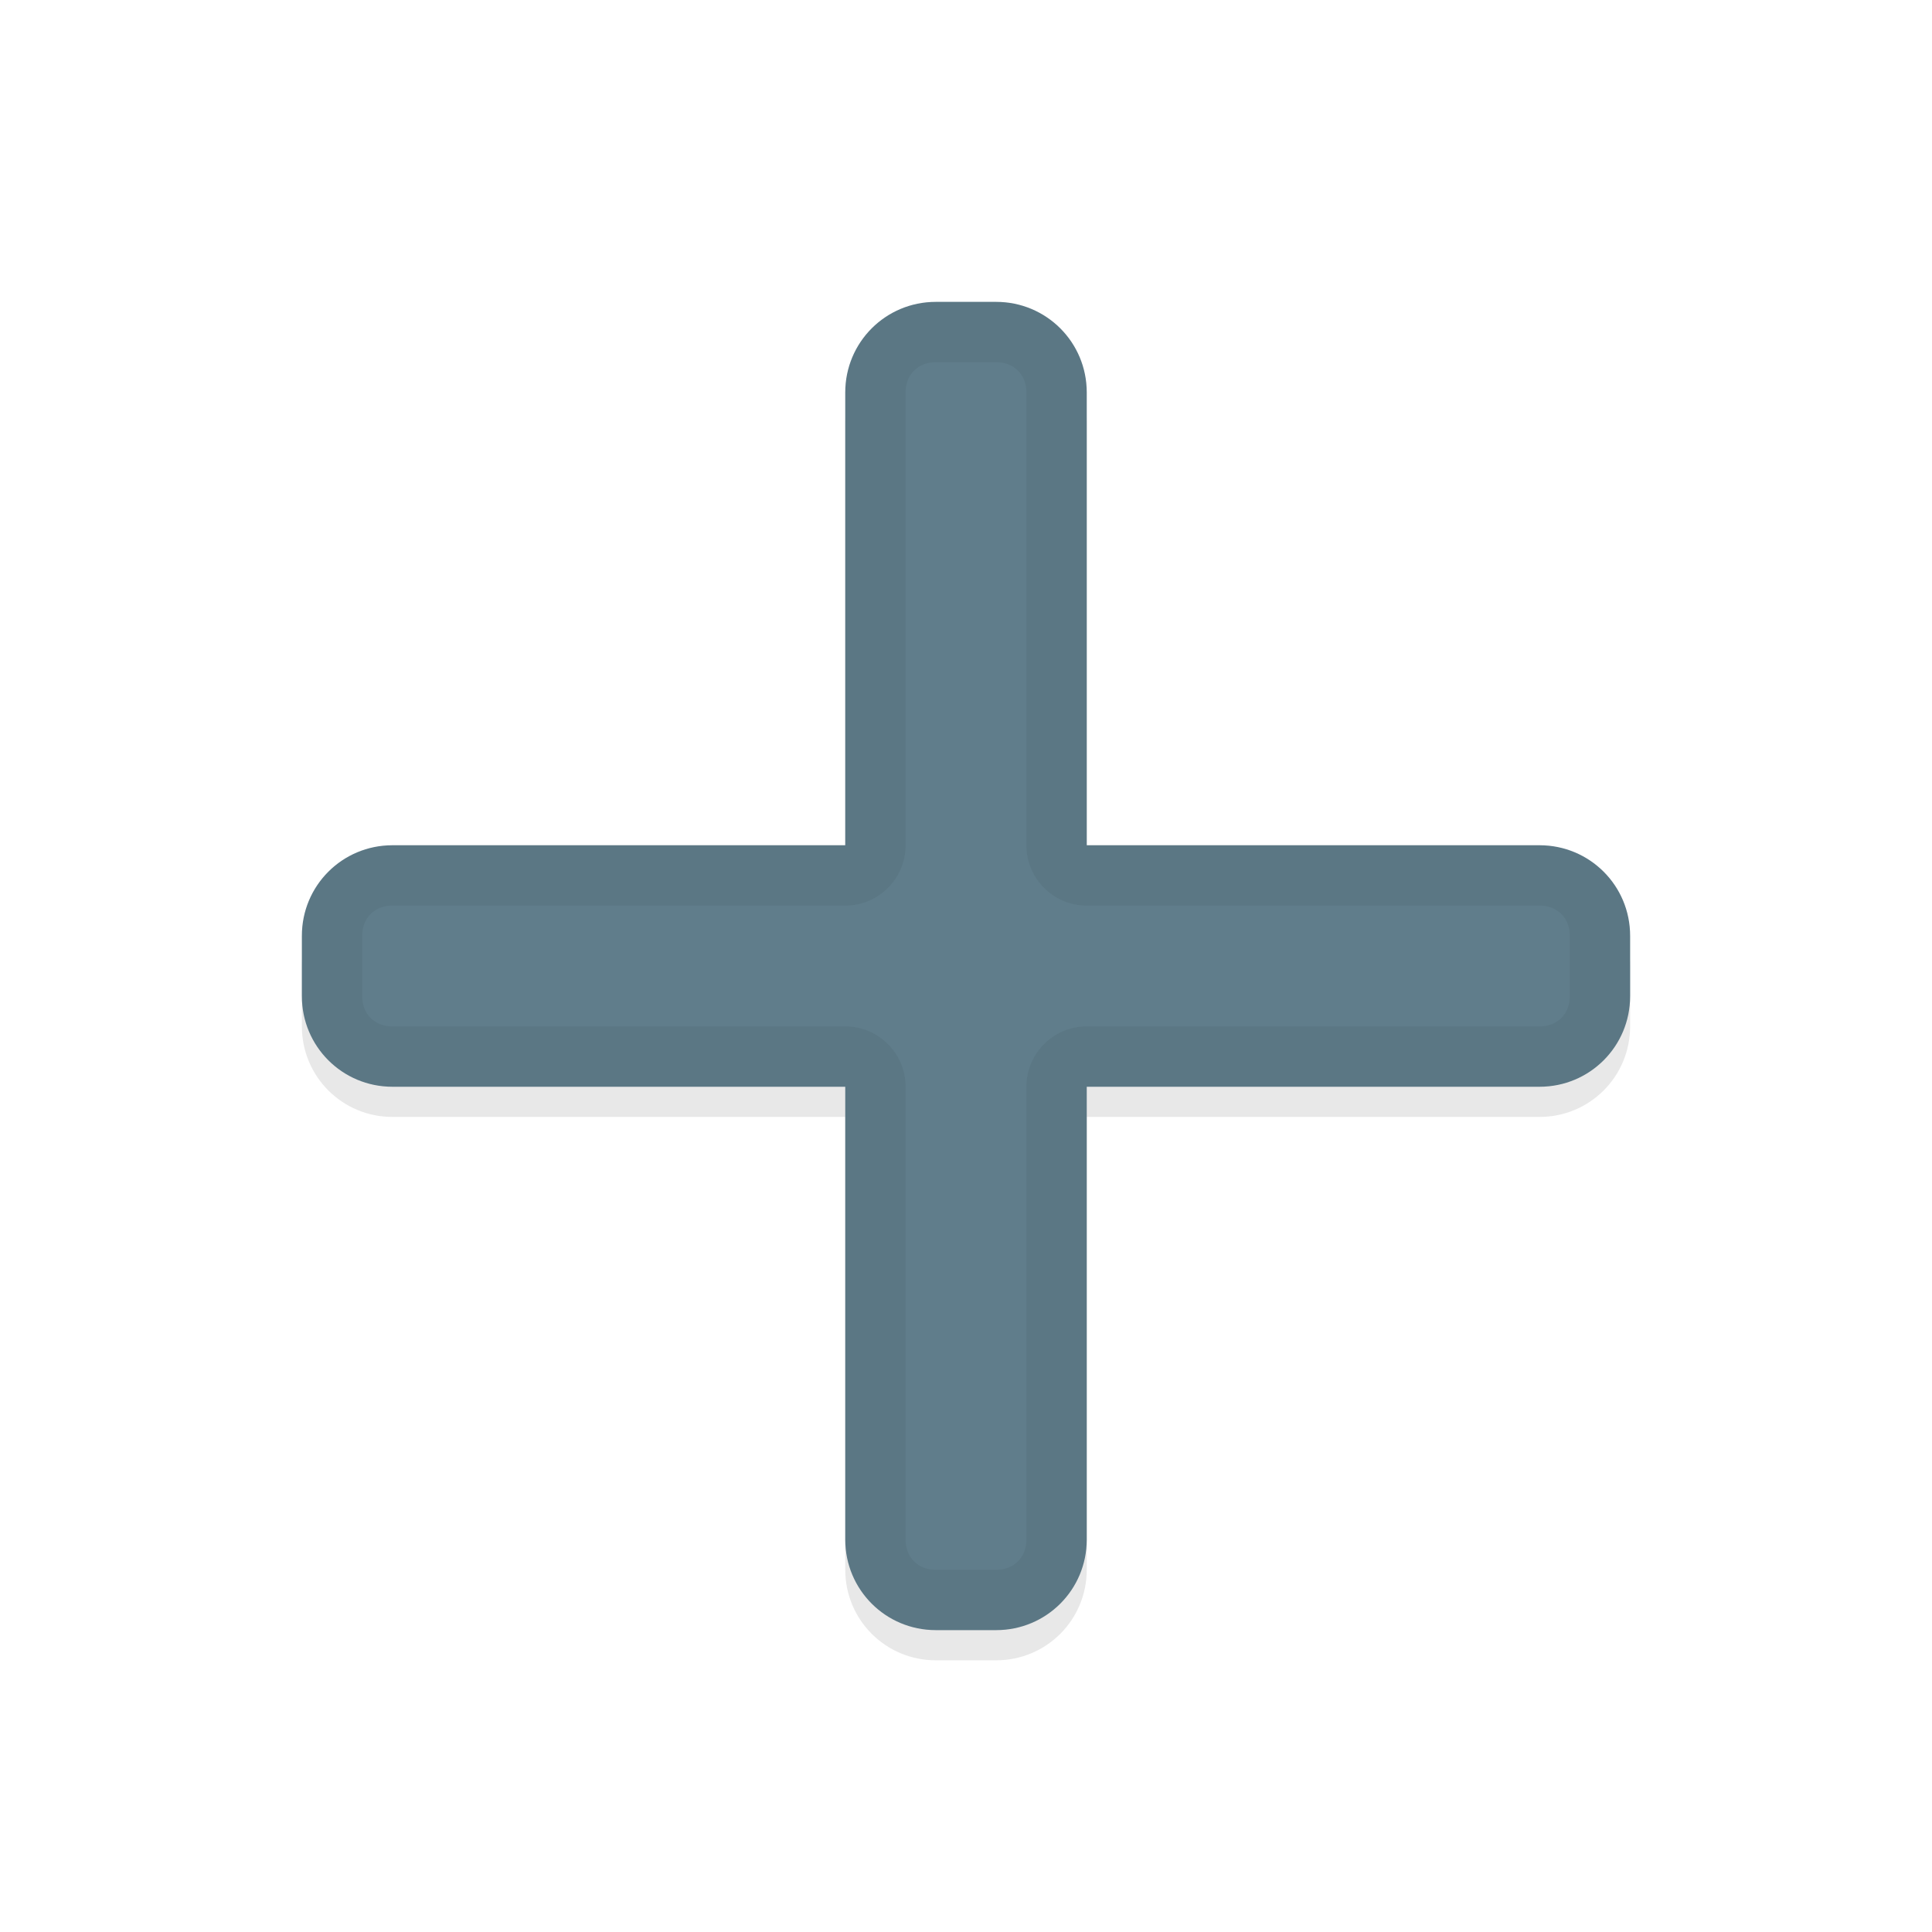 <svg xmlns="http://www.w3.org/2000/svg" id="svg2" width="32" height="32" version="1.1">
 <defs id="defs4">
  <filter id="filter863" style="color-interpolation-filters:sRGB" width="1.096" height="1.096" x="-.05" y="-.05">
   <feGaussianBlur id="feGaussianBlur865" stdDeviation=".44"/>
  </filter>
 </defs>
 <g id="layer1" transform="translate(0,-1020.362)">
  <path id="path849" style="opacity:0.3;fill:#000000;fill-opacity:1;stroke:none;stroke-width:1.477;stroke-linecap:round;stroke-linejoin:round;stroke-miterlimit:4;stroke-dasharray:none;stroke-dashoffset:0;stroke-opacity:1;paint-order:normal;filter:url(#filter863)" d="m 15.5,1025.862 c -0.831,0 -1.5,0.669 -1.5,1.5 v 7.5 H 6.5 c -0.831,0 -1.5,0.669 -1.5,1.5 v 1 c 0,0.831 0.669,1.5 1.5,1.5 H 14 v 7.5 c 0,0.831 0.669,1.5 1.5,1.5 h 1 c 0.831,0 1.5,-0.669 1.5,-1.5 v -7.5 h 7.5 c 0.831,0 1.5,-0.669 1.5,-1.5 v -1 c 0,-0.831 -0.669,-1.5 -1.5,-1.5 H 18 v -7.5 c 0,-0.831 -0.669,-1.5 -1.5,-1.5 z"/>
  <path id="rect837" style="opacity:1;fill:#607d8b;fill-opacity:1;stroke:none;stroke-width:1.477;stroke-linecap:round;stroke-linejoin:round;stroke-miterlimit:4;stroke-dasharray:none;stroke-dashoffset:0;stroke-opacity:1;paint-order:normal" transform="translate(0,1020.362)" d="M 15.5 5 C 14.669 5 14 5.669 14 6.5 L 14 14 L 6.5 14 C 5.669 14 5 14.669 5 15.5 L 5 16.5 C 5 17.331 5.669 18 6.5 18 L 14 18 L 14 25.5 C 14 26.331 14.669 27 15.5 27 L 16.5 27 C 17.331 27 18 26.331 18 25.5 L 18 18 L 25.5 18 C 26.331 18 27 17.331 27 16.5 L 27 15.5 C 27 14.669 26.331 14 25.5 14 L 18 14 L 18 6.5 C 18 5.669 17.331 5 16.5 5 L 15.5 5 z"/>
  <path id="path842" style="color:#000000;font-style:normal;font-variant:normal;font-weight:normal;font-stretch:normal;font-size:medium;line-height:normal;font-family:sans-serif;font-variant-ligatures:normal;font-variant-position:normal;font-variant-caps:normal;font-variant-numeric:normal;font-variant-alternates:normal;font-feature-settings:normal;text-indent:0;text-align:start;text-decoration:none;text-decoration-line:none;text-decoration-style:solid;text-decoration-color:#000000;letter-spacing:normal;word-spacing:normal;text-transform:none;writing-mode:lr-tb;direction:ltr;text-orientation:mixed;dominant-baseline:auto;baseline-shift:baseline;text-anchor:start;white-space:normal;shape-padding:0;clip-rule:nonzero;display:inline;overflow:visible;visibility:visible;opacity:0.05;isolation:auto;mix-blend-mode:normal;color-interpolation:sRGB;color-interpolation-filters:linearRGB;solid-color:#000000;solid-opacity:1;vector-effect:none;fill:#010101;fill-opacity:1;fill-rule:nonzero;stroke:none;stroke-width:2;stroke-linecap:round;stroke-linejoin:round;stroke-miterlimit:4;stroke-dasharray:none;stroke-dashoffset:0;stroke-opacity:1;paint-order:normal;color-rendering:auto;image-rendering:auto;shape-rendering:auto;text-rendering:auto;enable-background:accumulate" transform="translate(0,1020.362)" d="M 15.5 5 C 14.669 5 14 5.669 14 6.5 L 14 14 L 6.5 14 C 5.669 14 5 14.669 5 15.5 L 5 16.5 C 5 17.331 5.669 18 6.5 18 L 14 18 L 14 25.5 C 14 26.331 14.669 27 15.5 27 L 16.5 27 C 17.331 27 18 26.331 18 25.5 L 18 18 L 25.5 18 C 26.331 18 27 17.331 27 16.5 L 27 15.5 C 27 14.669 26.331 14 25.5 14 L 18 14 L 18 6.5 C 18 5.669 17.331 5 16.5 5 L 15.5 5 z M 15.5 6 L 16.5 6 C 16.794 6 17 6.206 17 6.5 L 17 14 A 1 1 0 0 0 18 15 L 25.5 15 C 25.794 15 26 15.206 26 15.5 L 26 16.5 C 26 16.794 25.794 17 25.5 17 L 18 17 A 1 1 0 0 0 17 18 L 17 25.5 C 17 25.794 16.794 26 16.5 26 L 15.5 26 C 15.206 26 15 25.794 15 25.5 L 15 18 A 1 1 0 0 0 14 17 L 6.5 17 C 6.206 17 6 16.794 6 16.5 L 6 15.5 C 6 15.206 6.206 15 6.5 15 L 14 15 A 1 1 0 0 0 15 14 L 15 6.5 C 15 6.206 15.206 6 15.5 6 z"/>
 </g>
</svg>
